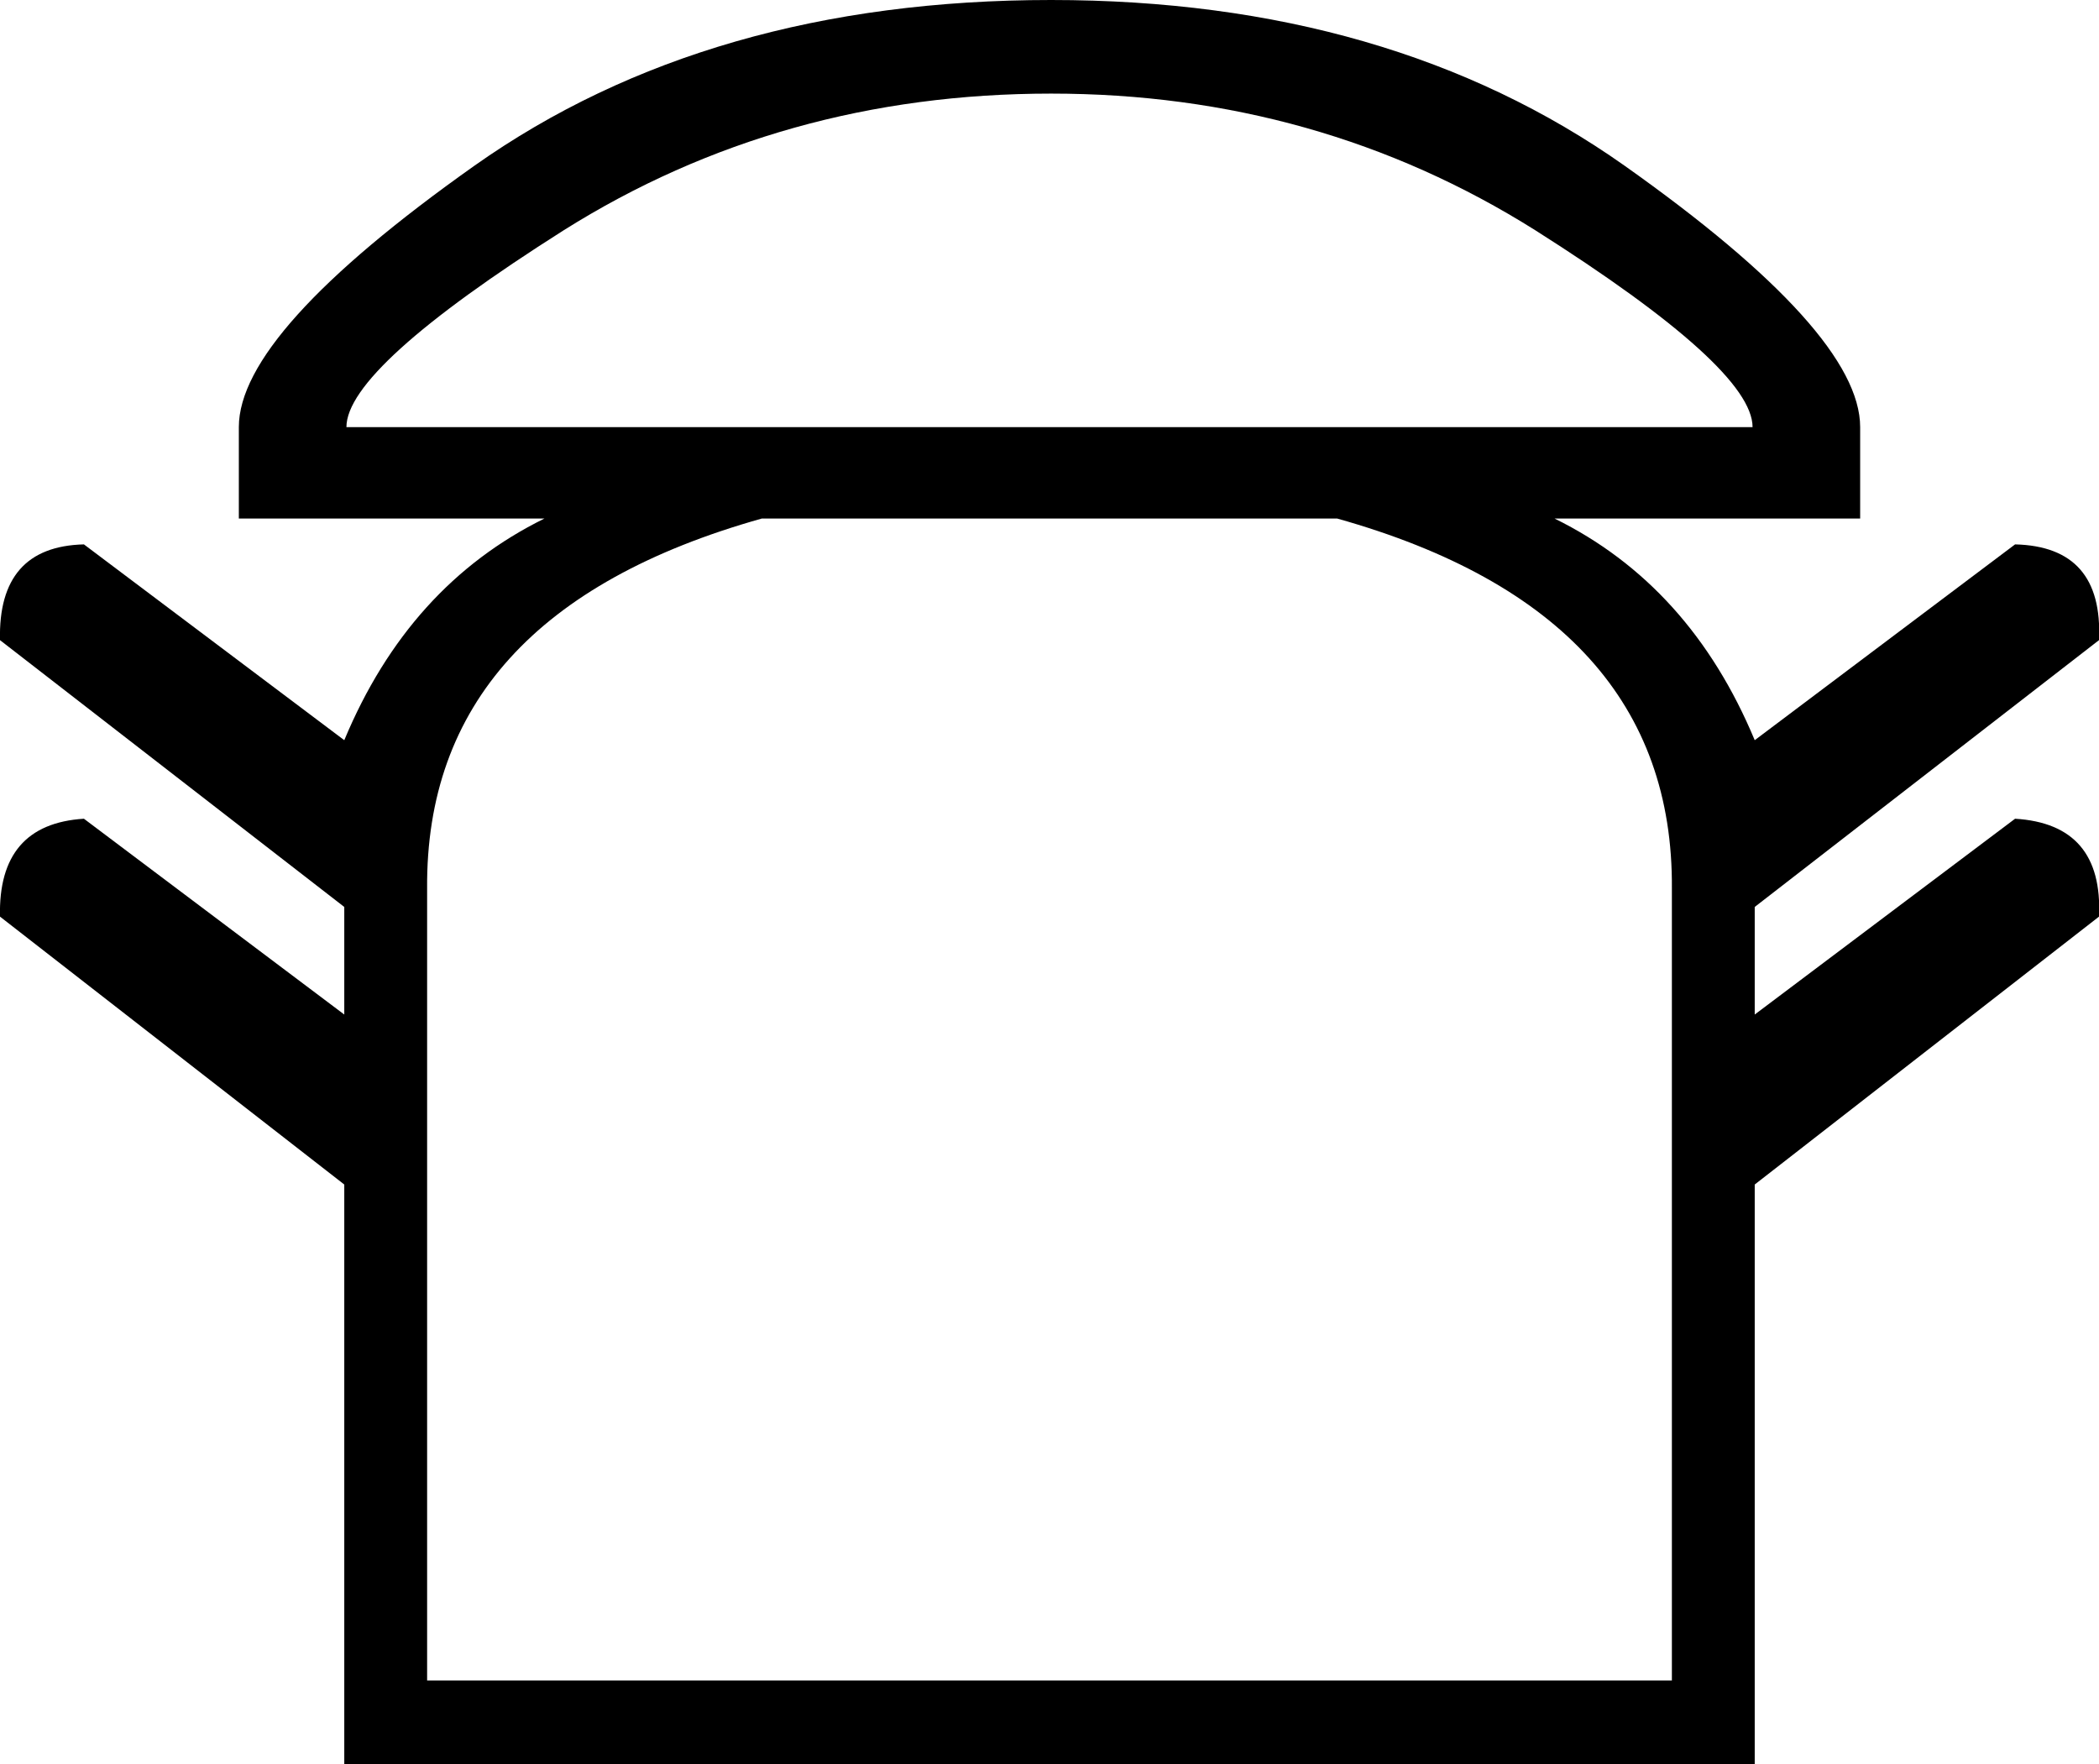 <?xml version='1.0' encoding ='UTF-8' standalone='yes'?>
<svg width='19.51' height='16.4' xmlns='http://www.w3.org/2000/svg' xmlns:xlink='http://www.w3.org/1999/xlink' >
<path style='fill:black; stroke:none' d=' M 9.77 0.87  Q 12.25 0.87 14.27 2.14  Q 16.29 3.42 16.29 3.97  L 3.22 3.97  Q 3.22 3.42 5.24 2.14  Q 7.26 0.87 9.77 0.87  Z  M 12.43 4.82  Q 15.56 5.7 15.54 8.26  L 15.54 15.62  L 3.97 15.62  L 3.97 8.26  Q 3.95 5.7 7.08 4.82  Z  M 9.77 0  Q 6.59 0 4.41 1.54  Q 2.22 3.09 2.22 3.97  L 2.22 4.82  L 5.06 4.82  Q 3.8 5.44 3.2 6.88  L 0.78 5.06  Q -0.02 5.08 0 5.95  L 3.2 8.43  L 3.2 9.43  L 0.78 7.61  Q -0.02 7.66 0 8.52  L 3.2 11.01  L 3.2 16.4  L 16.31 16.4  L 16.31 11.01  L 19.51 8.52  Q 19.55 7.66 18.73 7.61  L 16.31 9.43  L 16.31 8.43  L 19.51 5.95  Q 19.55 5.08 18.73 5.06  L 16.31 6.88  Q 15.71 5.44 14.45 4.82  L 17.29 4.82  L 17.29 3.97  Q 17.29 3.09 15.1 1.54  Q 12.92 0 9.77 0  Z '/></svg>
